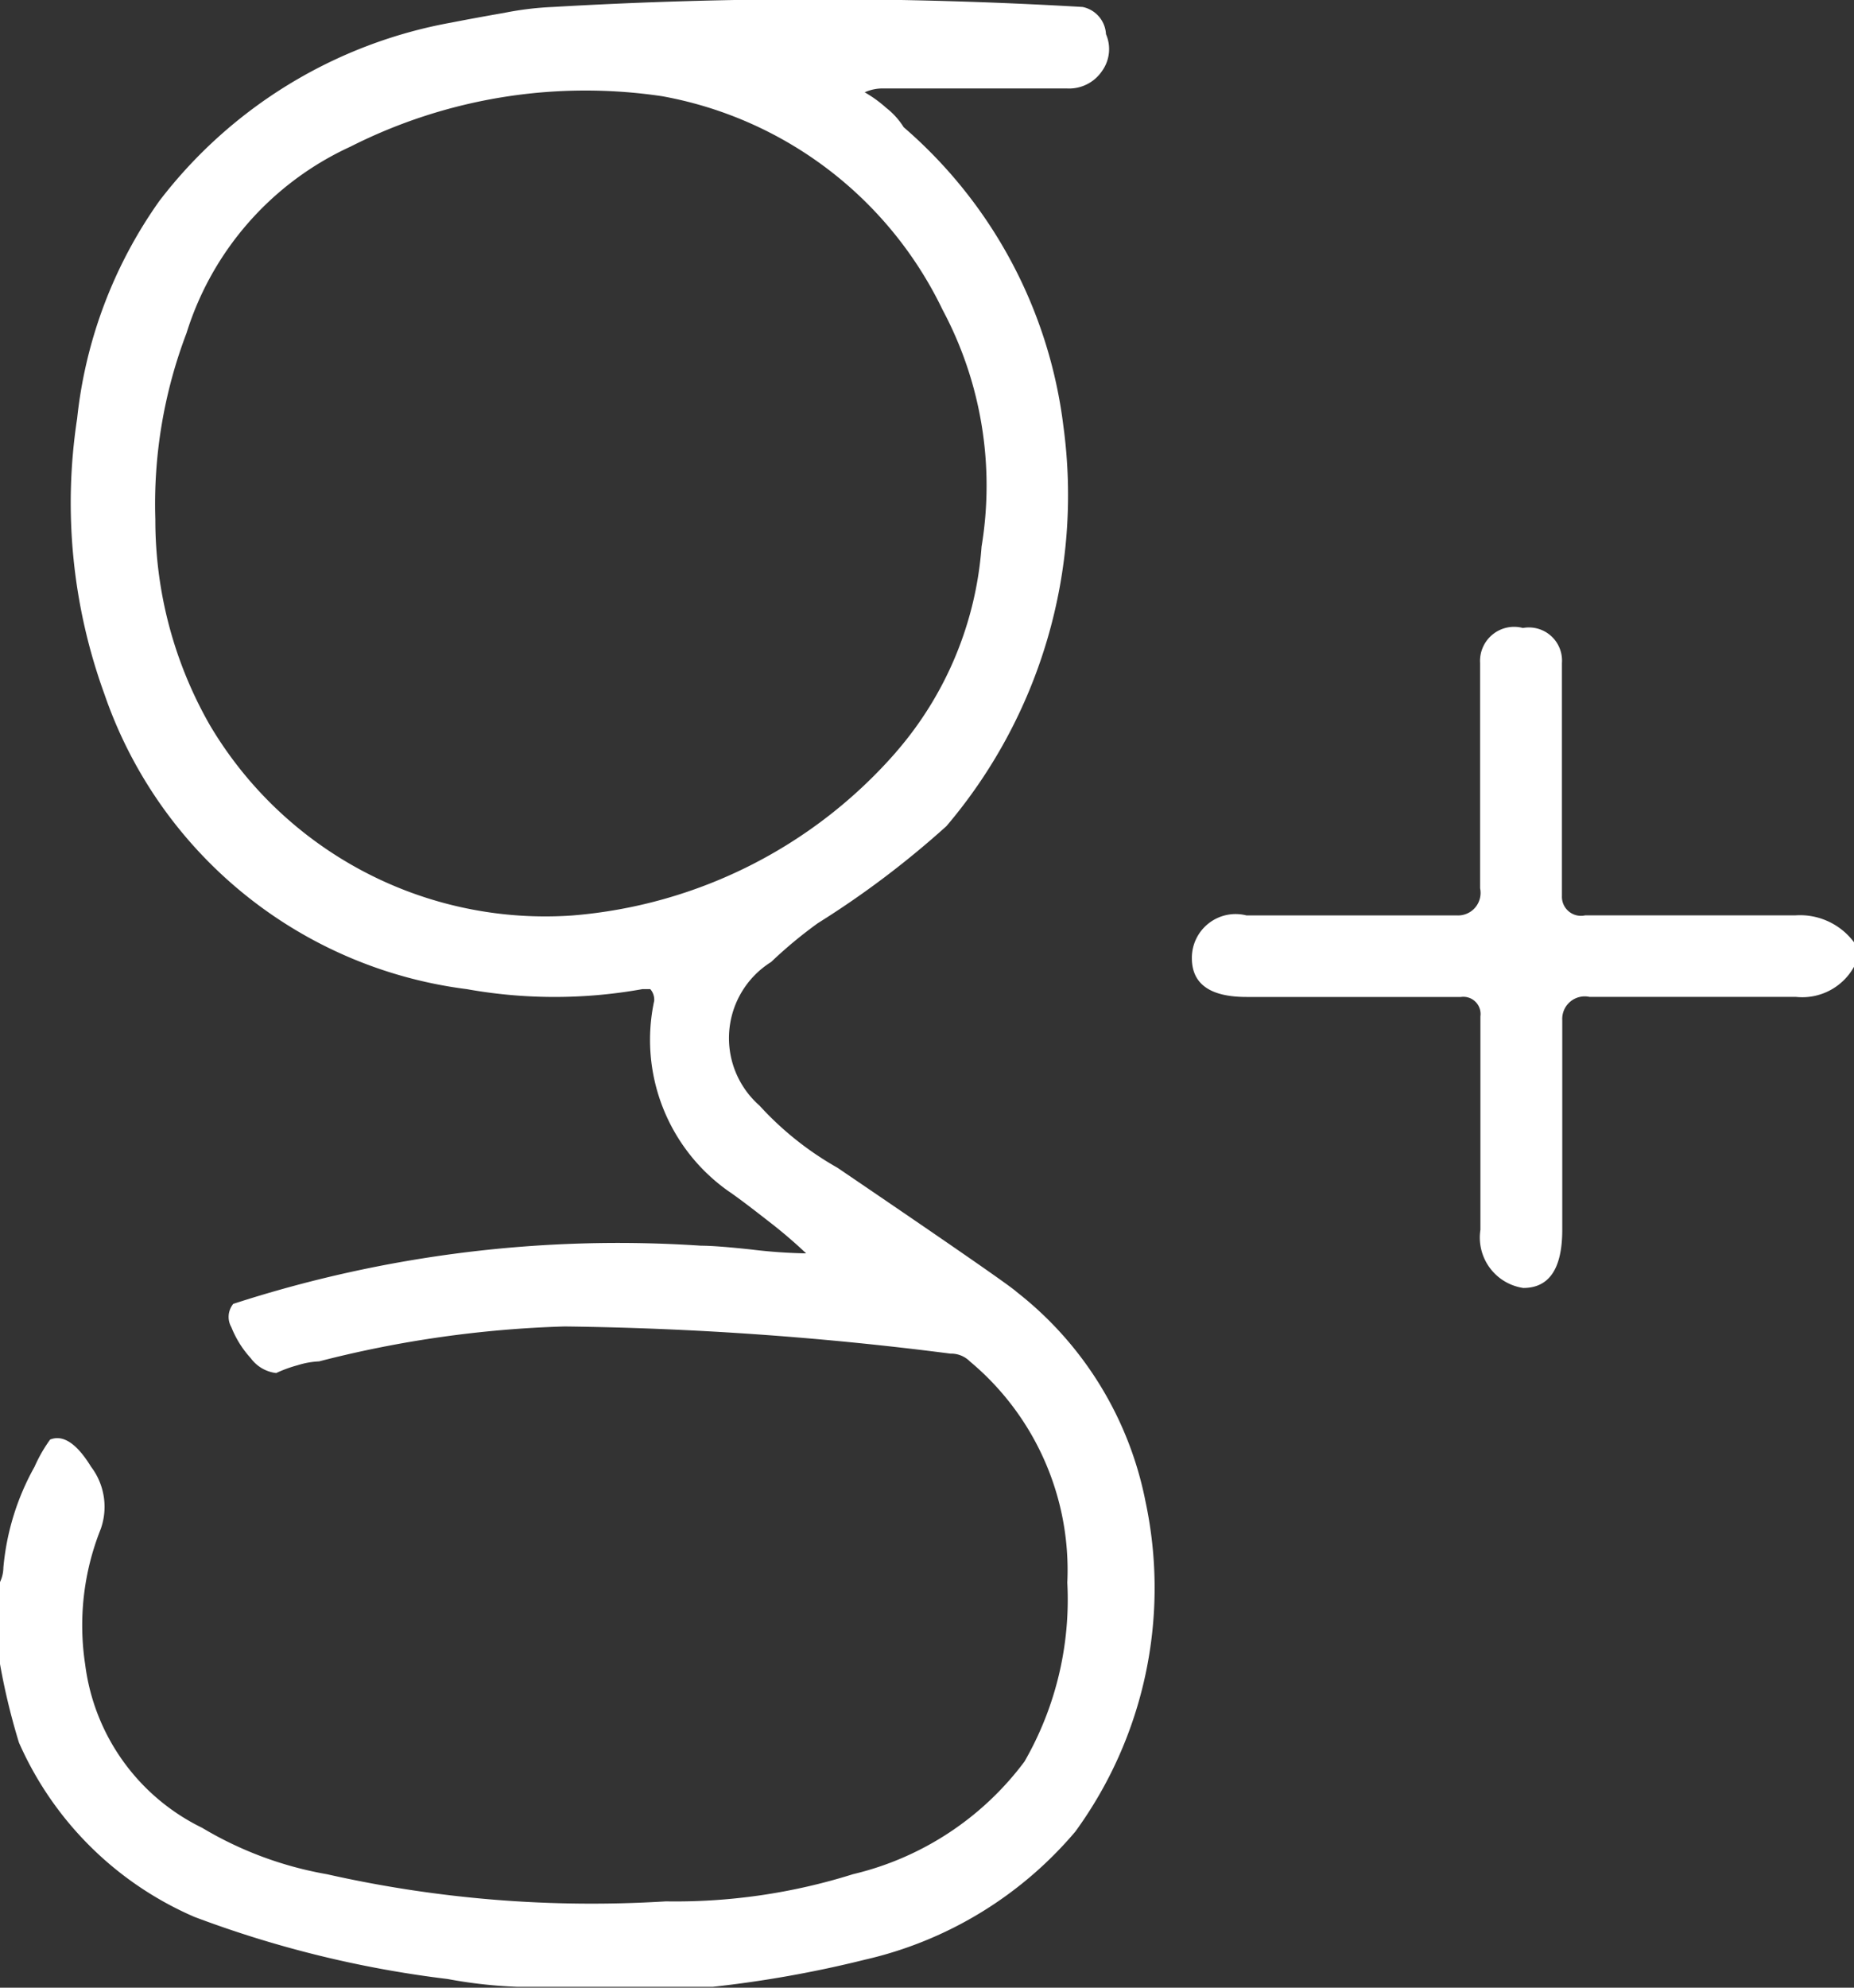 <svg xmlns="http://www.w3.org/2000/svg" width="28.932" height="30.999" viewBox="0 0 28 30">
  <rect x="0" y="0" width="28" height="30" fill="#333333" stroke="none"/>
<defs>
    <style>
      .cls-1 {
        fill: #fff;
        fill-rule: evenodd;
      }
    </style>
  </defs>
  <path id="_" data-name="" class="cls-1" d="M17.3,23.663a6.245,6.245,0,0,1-1.059,4.98,5.877,5.877,0,0,1-3.178,1.934,17.264,17.264,0,0,1-2.3.41H7.82a7.116,7.116,0,0,1-1.059-.118,16.431,16.431,0,0,1-3.826-.938A5.108,5.108,0,0,1,.286,27.3a9.99,9.99,0,0,1-.294-1.231V24.894A0.521,0.521,0,0,0,.051,24.66a3.8,3.8,0,0,1,.471-1.523,2.233,2.233,0,0,1,.235-0.41q0.294-.117.618,0.41a1,1,0,0,1,.147.938,3.921,3.921,0,0,0-.235,2.051,3.184,3.184,0,0,0,1.766,2.461,5.514,5.514,0,0,0,1.883.7,18.21,18.21,0,0,0,5.121.41,8.944,8.944,0,0,0,2.825-.41,4.536,4.536,0,0,0,2.59-1.7,4.9,4.9,0,0,0,.647-2.7,4.1,4.1,0,0,0-1.471-3.339,0.4,0.4,0,0,0-.294-0.118,50.243,50.243,0,0,0-5.827-.41,16.8,16.8,0,0,0-3.708.527,1.275,1.275,0,0,0-.324.058,1.994,1.994,0,0,0-.324.118A0.554,0.554,0,0,1,3.788,21.5a1.532,1.532,0,0,1-.294-0.469,0.312,0.312,0,0,1,.029-0.352,18.836,18.836,0,0,1,7.063-.878c0.156,0,.412.02,0.765,0.058a7.864,7.864,0,0,0,.824.058,7.334,7.334,0,0,0-.588-0.5Q11.174,19.094,11,18.977A2.794,2.794,0,0,1,9.88,16.105a0.242,0.242,0,0,0-.059-0.176H9.7a7.5,7.5,0,0,1-2.649,0,6.673,6.673,0,0,1-5.474-4.453,8.44,8.44,0,0,1-.412-4.16A6.933,6.933,0,0,1,2.405,4.035,7.152,7.152,0,0,1,6.82,1.34c0.2-.039.461-0.088,0.795-0.146A4.771,4.771,0,0,1,8.35,1.105a68.655,68.655,0,0,1,8,0,0.442,0.442,0,0,1,.353.41,0.566,0.566,0,0,1-.059.556,0.6,0.6,0,0,1-.53.264H13.353a0.663,0.663,0,0,0-.294.058,1.875,1.875,0,0,1,.324.234,1.121,1.121,0,0,1,.265.293A7.094,7.094,0,0,1,16.06,7.433a7.714,7.714,0,0,1-1.766,6.035,13.882,13.882,0,0,1-1.942,1.465,6.74,6.74,0,0,0-.706.586,1.355,1.355,0,0,0-.176,2.167,4.75,4.75,0,0,0,1.177.938q2.589,1.758,2.707,1.875h0A5.31,5.31,0,0,1,17.3,23.663h0ZM13.529,12.355A5.317,5.317,0,0,0,14.824,9.25a5.631,5.631,0,0,0-.589-3.575A5.855,5.855,0,0,0,10,2.452a7.86,7.86,0,0,0-4.709.762A4.6,4.6,0,0,0,2.817,6.027,7.248,7.248,0,0,0,2.346,8.84a6.227,6.227,0,0,0,.824,3.105,5.887,5.887,0,0,0,5.474,2.872,7.264,7.264,0,0,0,4.885-2.461h0Zm14.479,2.871v0.351a0.894,0.894,0,0,1-.883.469H24.006a0.34,0.34,0,0,0-.412.351v3.164q0,0.878-.589.878a0.769,0.769,0,0,1-.647-0.878V16.34a0.26,0.26,0,0,0-.294-0.293H18.826Q18,16.047,18,15.46a0.661,0.661,0,0,1,.824-0.644H22a0.34,0.34,0,0,0,.353-0.41v-3.4a0.515,0.515,0,0,1,.647-0.528,0.5,0.5,0,0,1,.589.528v3.516a0.288,0.288,0,0,0,.353.293h3.178a1.018,1.018,0,0,1,.883.41h0Z" transform="translate(0 -1)"/>
</svg>
